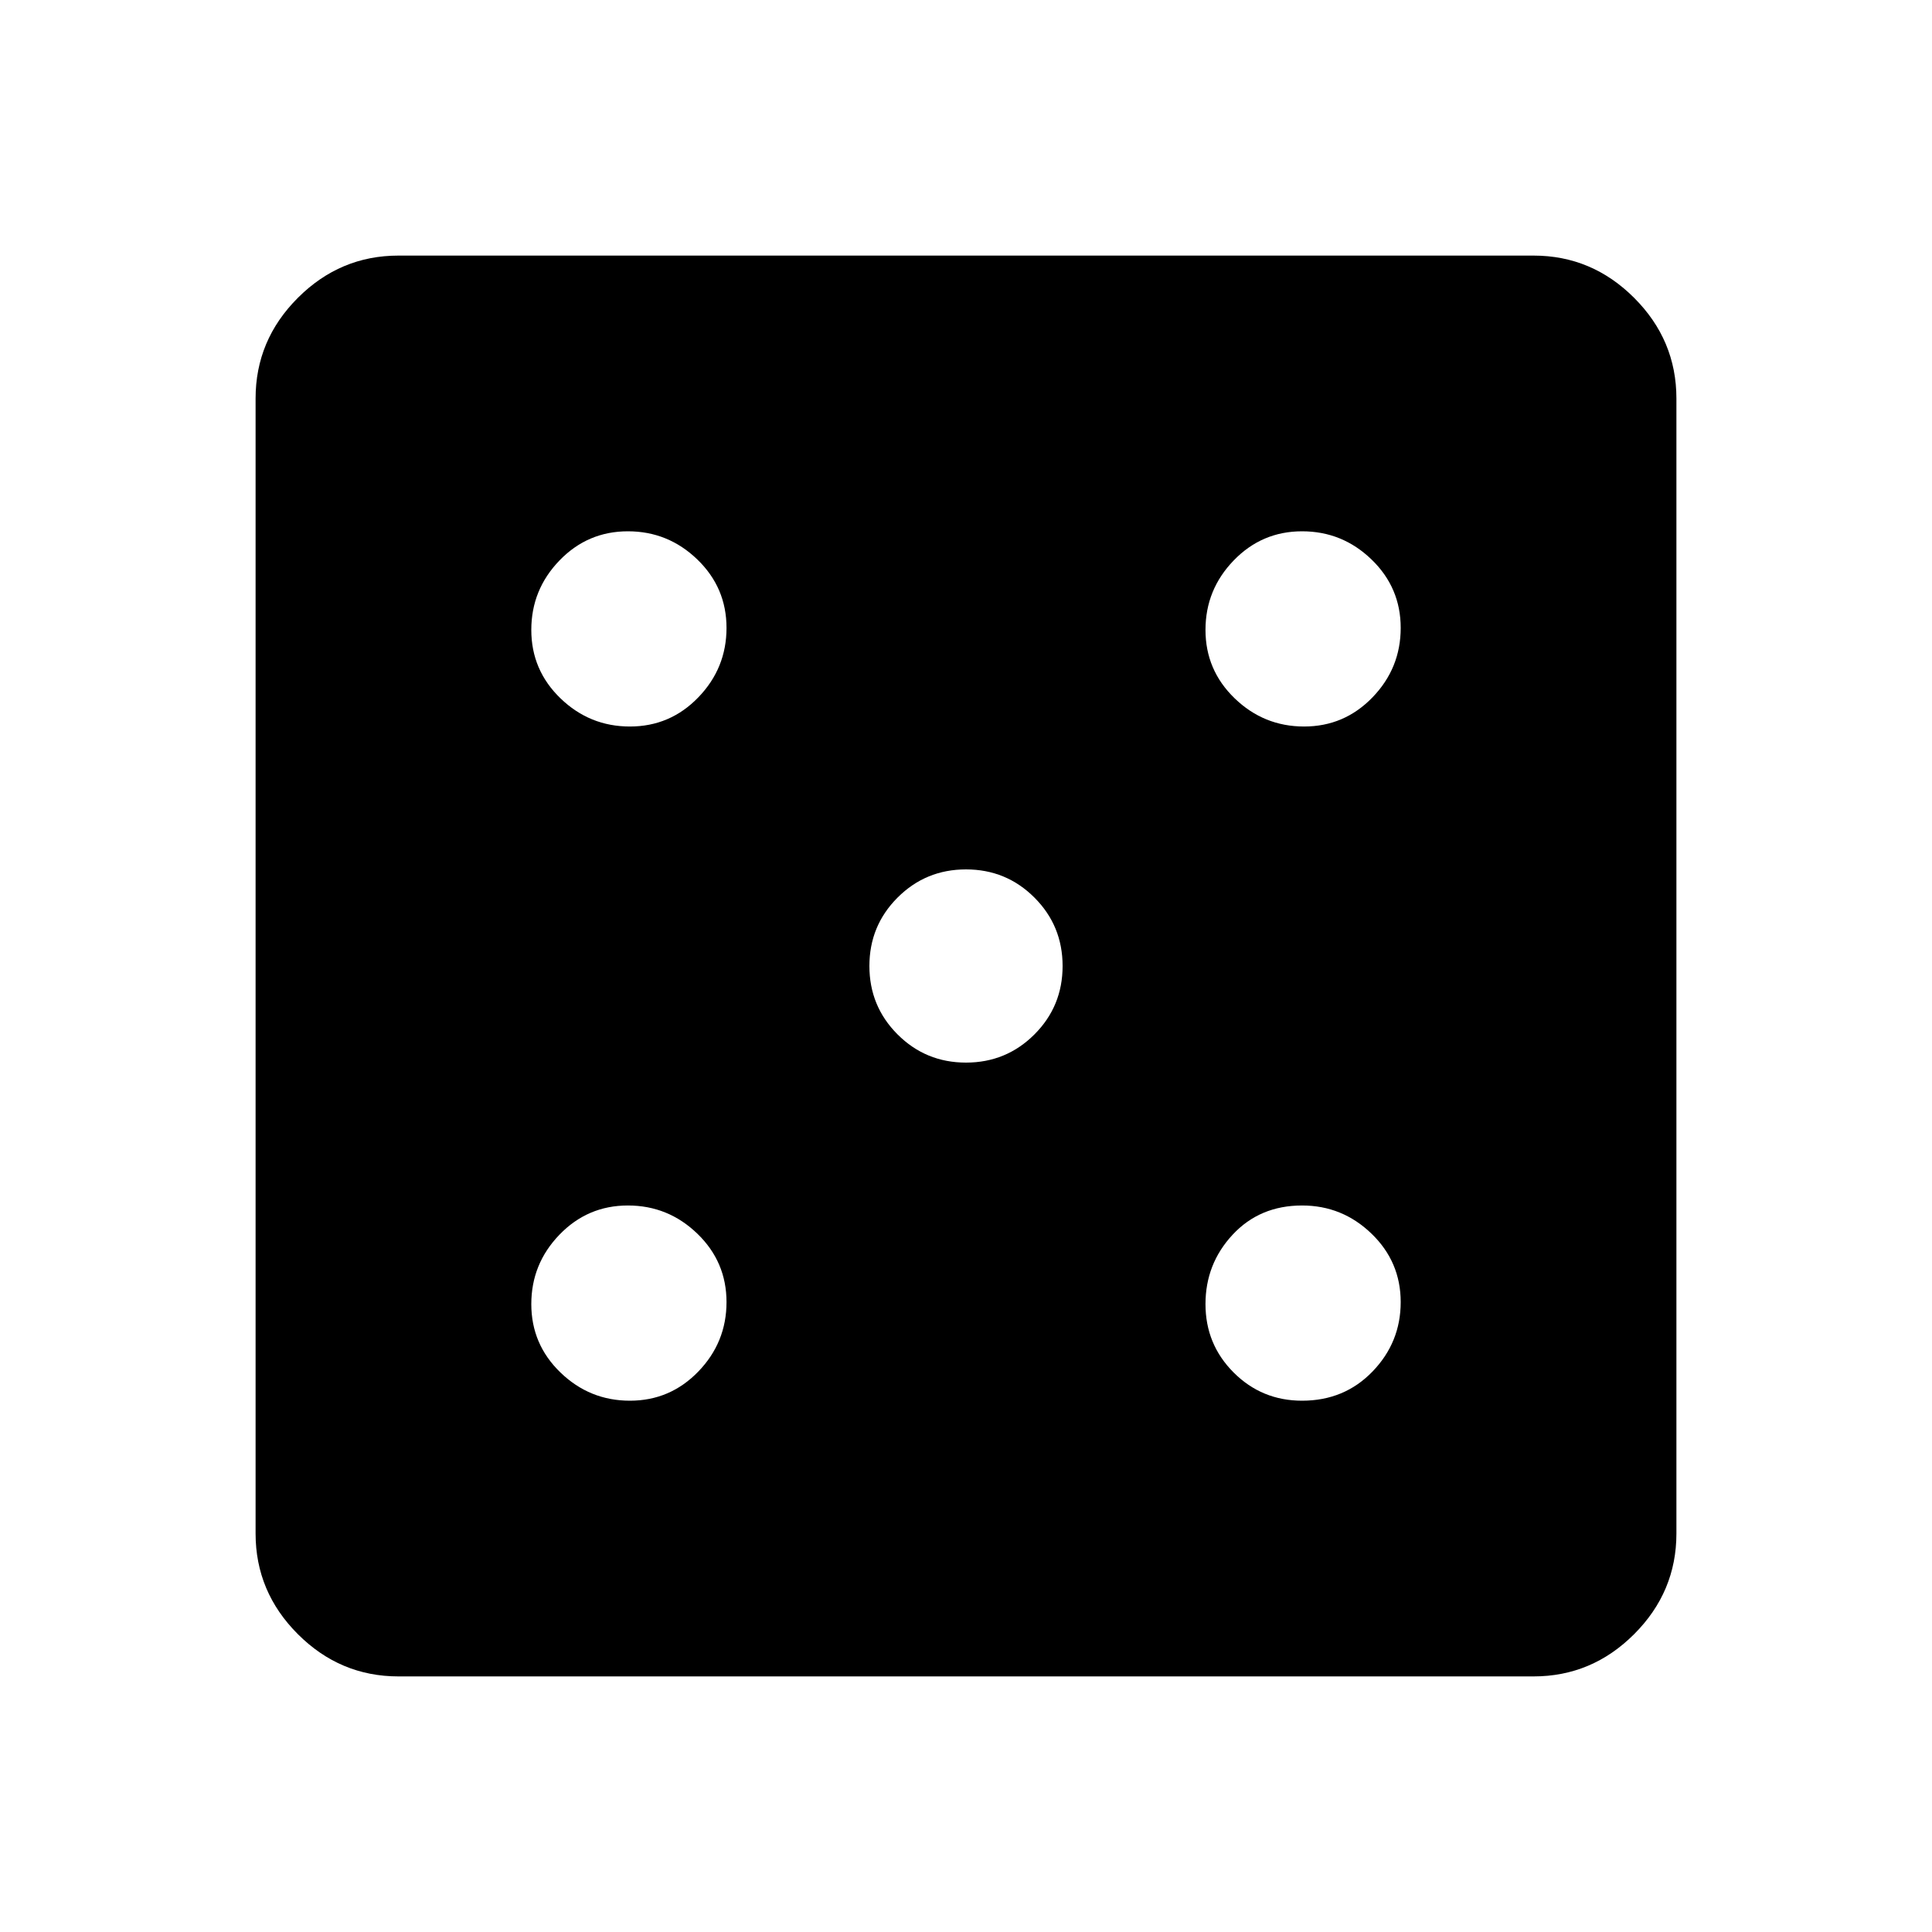 <svg xmlns="http://www.w3.org/2000/svg" height="48" width="48"><path d="M15.65 34.8q1 0 1.7-.725t.7-1.725q0-1-.725-1.7t-1.725-.7q-1 0-1.7.725t-.7 1.725q0 1 .725 1.7t1.725.7Zm0-16.75q1 0 1.7-.725t.7-1.725q0-1-.725-1.7t-1.725-.7q-1 0-1.7.725t-.7 1.725q0 1 .725 1.7t1.725.7ZM24 26.4q1 0 1.7-.7t.7-1.7q0-1-.7-1.7t-1.7-.7q-1 0-1.7.7t-.7 1.7q0 1 .7 1.7t1.7.7Zm8.35 8.4q1.05 0 1.75-.725t.7-1.725q0-1-.725-1.7t-1.725-.7q-1.05 0-1.725.725T29.95 32.4q0 1 .7 1.7t1.7.7Zm.05-16.75q1 0 1.7-.725t.7-1.725q0-1-.725-1.7t-1.725-.7q-1 0-1.7.725t-.7 1.725q0 1 .725 1.7t1.725.7ZM9.9 41.65q-1.45 0-2.5-1.05t-1.05-2.5V9.9q0-1.45 1.05-2.5t2.5-1.05h28.2q1.45 0 2.5 1.05t1.05 2.5v28.2q0 1.45-1.05 2.5t-2.5 1.05Z"/></svg>